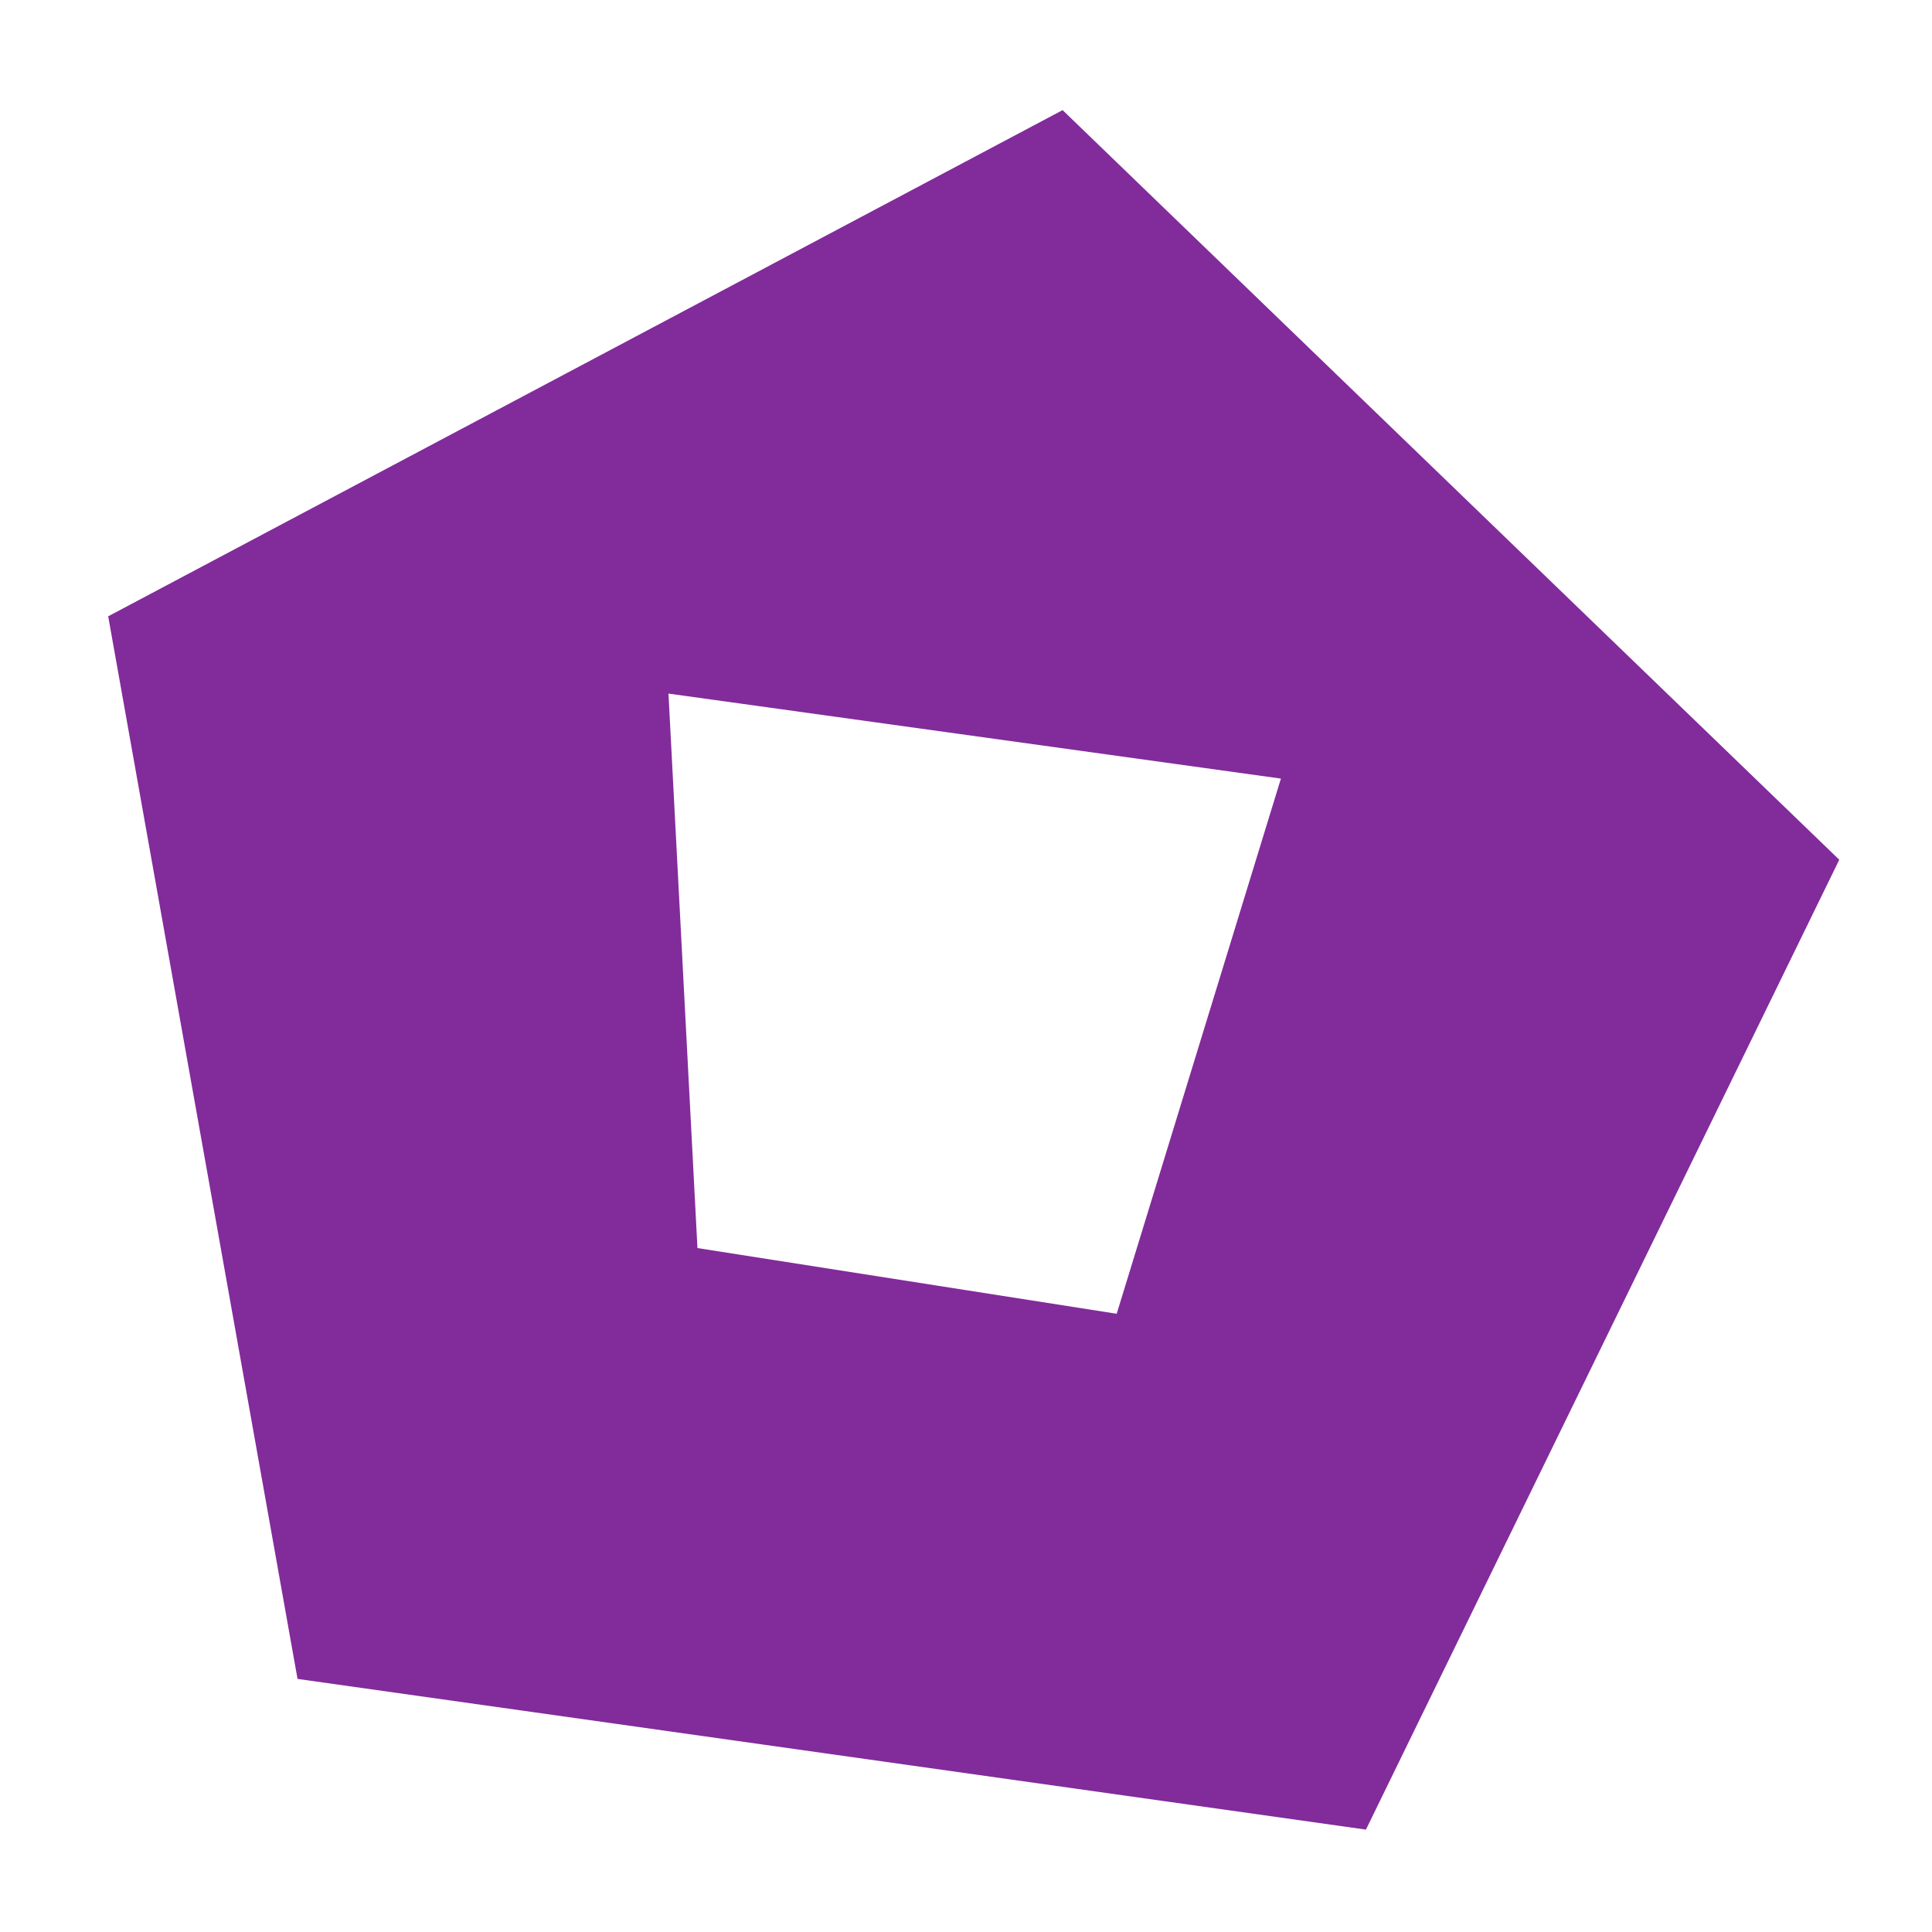 <svg id="Layer_1" data-name="Layer 1" xmlns="http://www.w3.org/2000/svg" viewBox="0 0 100 100"><title>polygon-3</title><path d="M55,5.7,5.6,31.9l9.8,55,55.3,7.8L95.2,44.5ZM57.8,68,36.1,64.6,34.6,35.9l31.7,4.4Z" fill="#822b9b"/></svg>